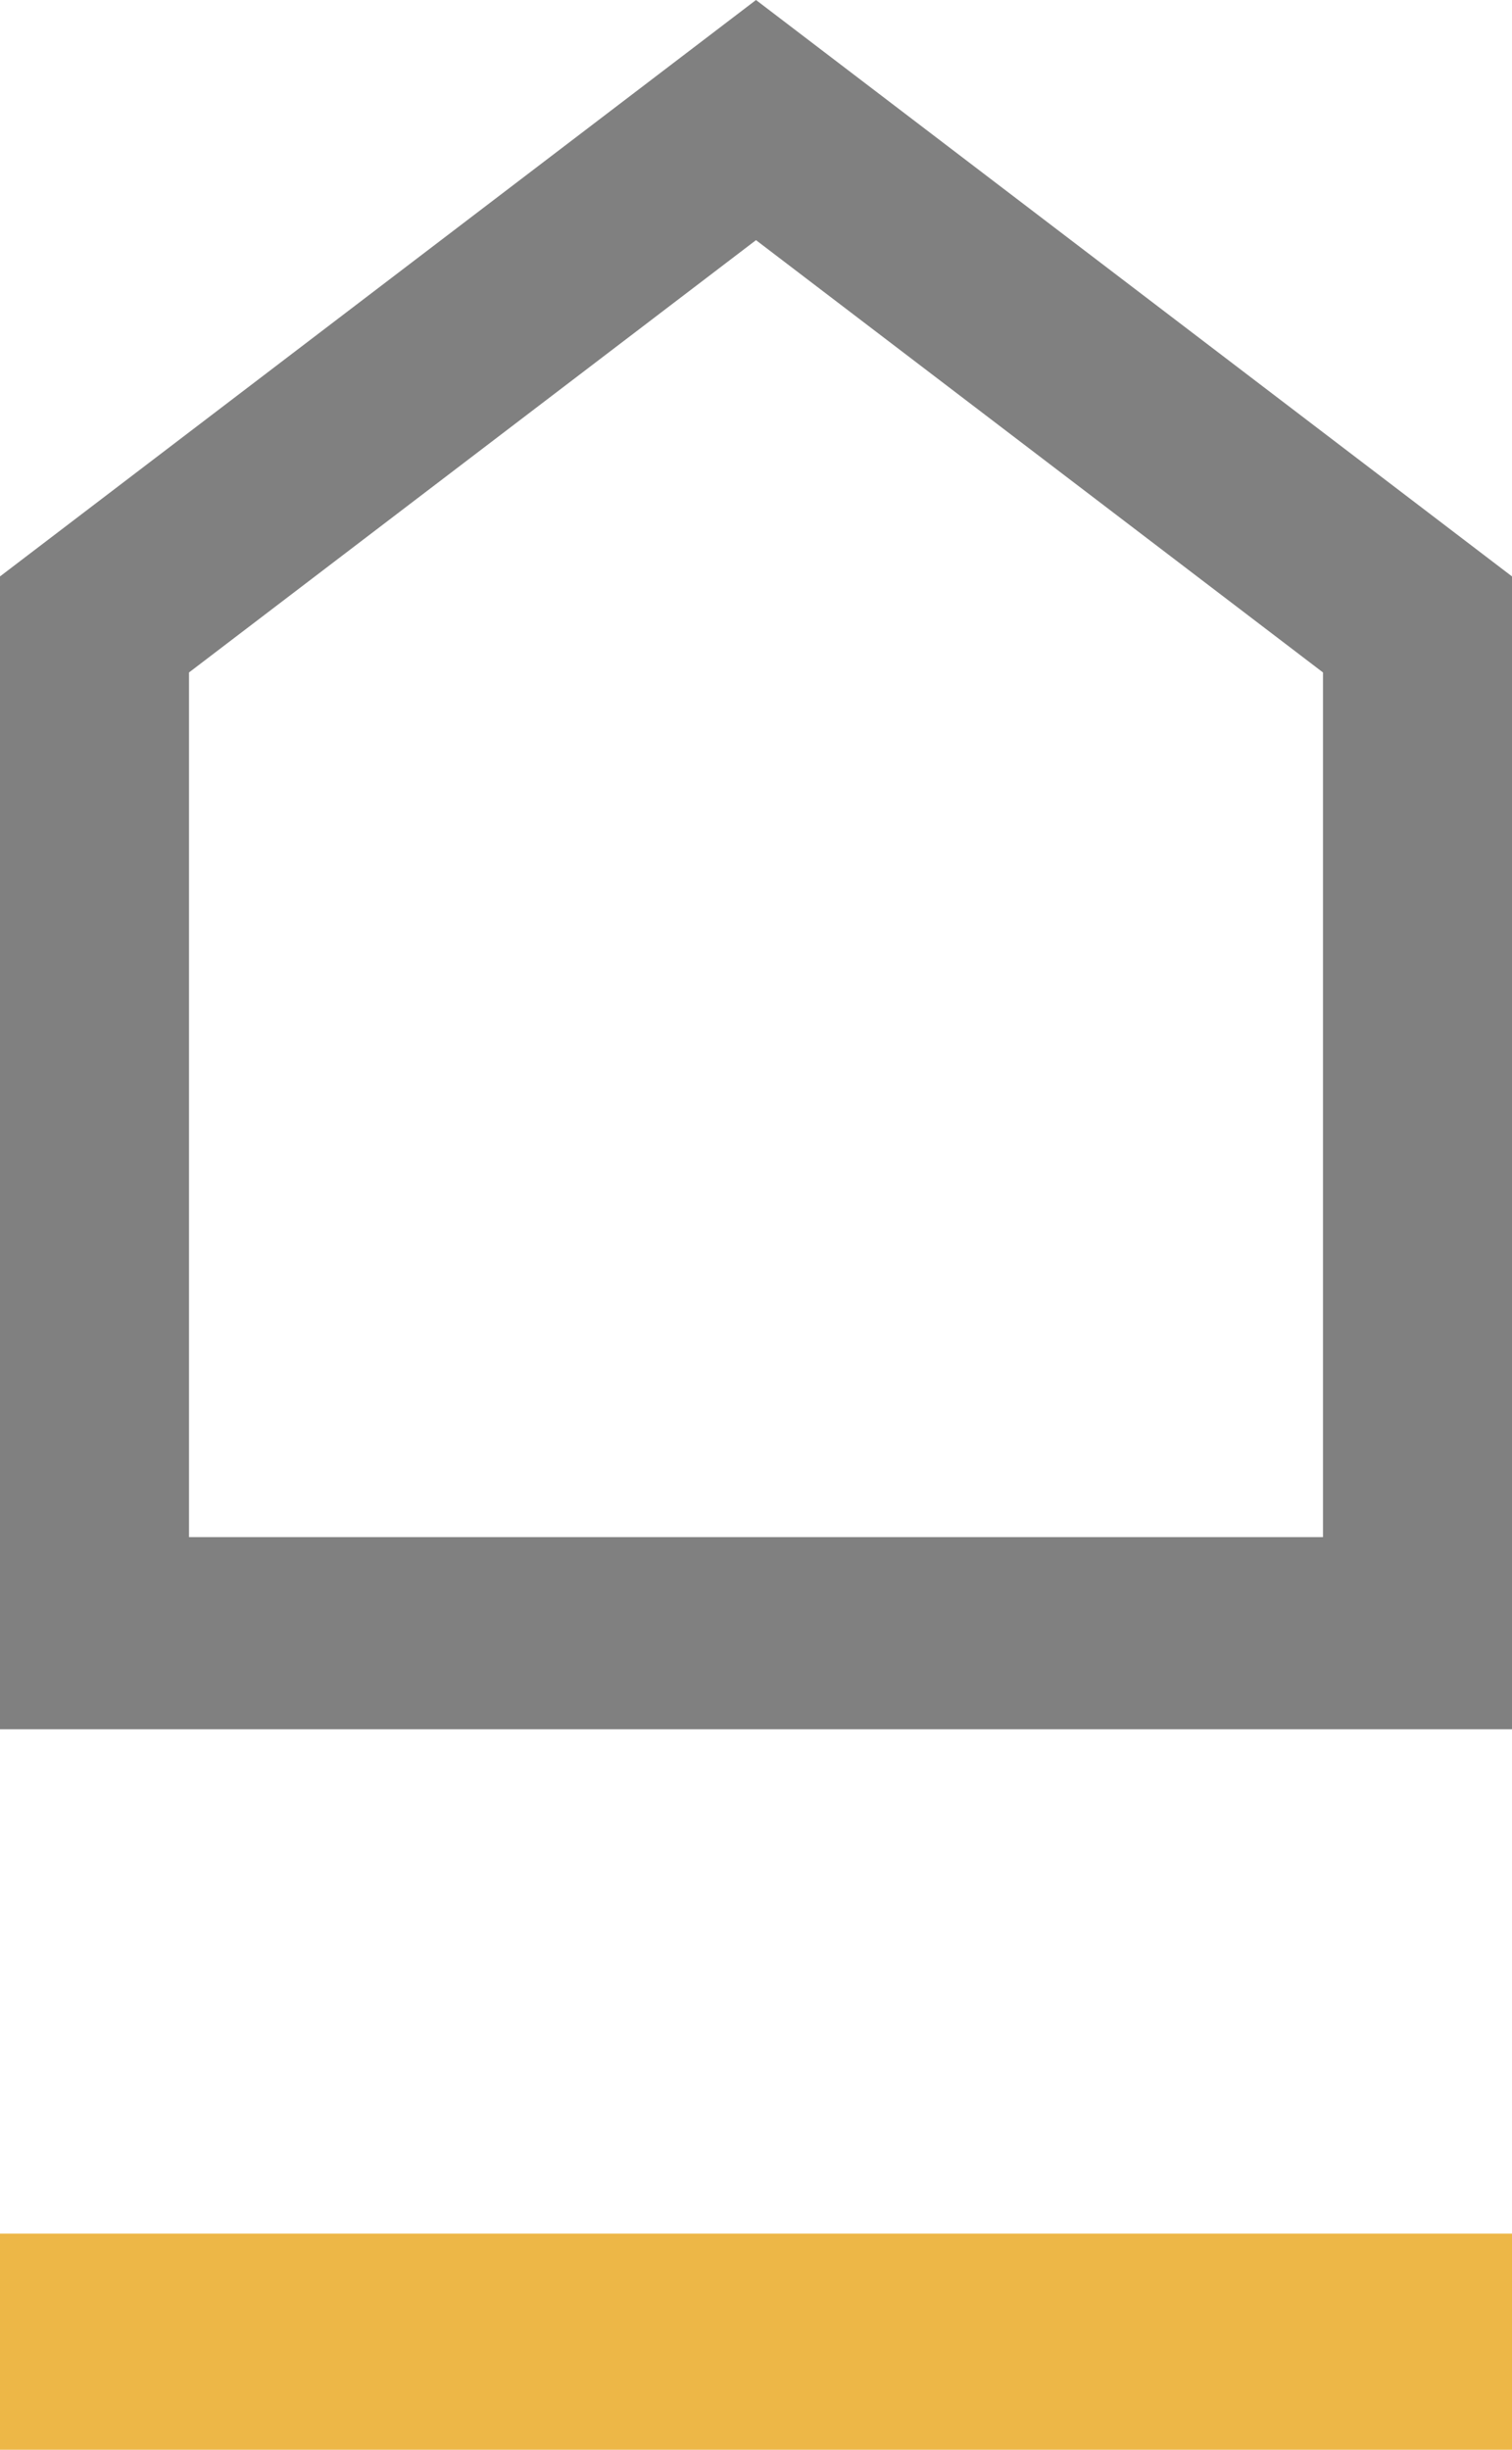 <svg width="21" height="34" viewBox="0 0 21 34" fill="none" xmlns="http://www.w3.org/2000/svg">
<path d="M2.625 21.333H6.563H8.631H14.438H18.375V9.333L10.5 3.333L2.625 9.333V21.333ZM2.07606e-05 24V8L10.5 0L21 8V24H8.631H2.07606e-05Z" fill="#808080"/>
<line x1="-1.31134e-07" y1="32.5" x2="21" y2="32.5" stroke="#EDB747" stroke-width="3"/>
</svg>

